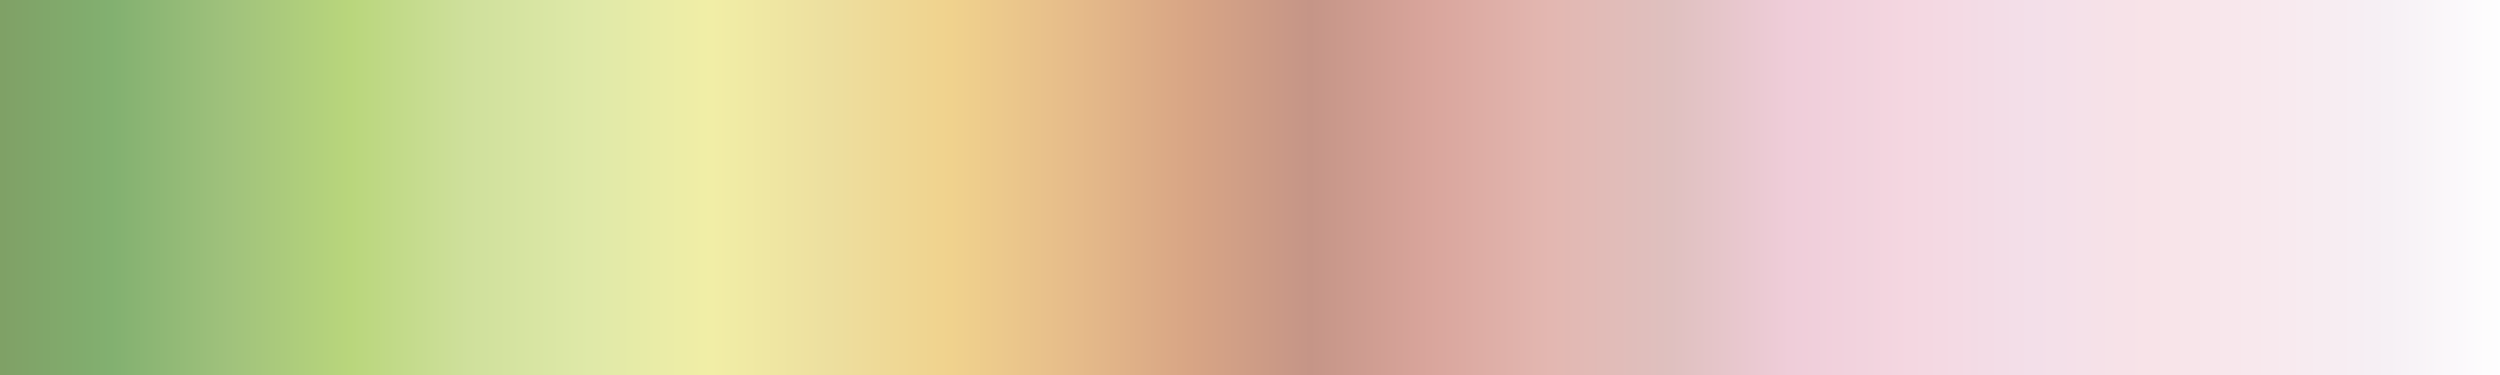 <?xml version="1.0" encoding="UTF-8"?>
<svg xmlns="http://www.w3.org/2000/svg" version="1.1" width="300px" height="45px" viewBox="0 0 300 45">
  <rect x="0" y="0" width="300" height="45" fill="#333333" stroke="none"/>
  <g>
    <defs>
      <linearGradient id="usgs" gradientUnits="objectBoundingBox" spreadMethod="pad" x1="0%" x2="100%" y1="0%" y2="0%">
        <stop offset="0.00%" stop-color="rgb(127, 159, 101)" stop-opacity="1"/>
        <stop offset="4.80%" stop-color="rgb(130, 176, 112)" stop-opacity="1"/>
        <stop offset="9.50%" stop-color="rgb(160, 194, 124)" stop-opacity="1"/>
        <stop offset="14.30%" stop-color="rgb(185, 214, 124)" stop-opacity="1"/>
        <stop offset="19.00%" stop-color="rgb(207, 224, 156)" stop-opacity="1"/>
        <stop offset="23.80%" stop-color="rgb(223, 233, 168)" stop-opacity="1"/>
        <stop offset="28.60%" stop-color="rgb(241, 238, 166)" stop-opacity="1"/>
        <stop offset="33.30%" stop-color="rgb(237, 223, 159)" stop-opacity="1"/>
        <stop offset="38.10%" stop-color="rgb(240, 210, 141)" stop-opacity="1"/>
        <stop offset="42.90%" stop-color="rgb(230, 188, 138)" stop-opacity="1"/>
        <stop offset="47.60%" stop-color="rgb(216, 165, 133)" stop-opacity="1"/>
        <stop offset="52.40%" stop-color="rgb(197, 149, 135)" stop-opacity="1"/>
        <stop offset="57.10%" stop-color="rgb(217, 165, 156)" stop-opacity="1"/>
        <stop offset="61.90%" stop-color="rgb(227, 183, 177)" stop-opacity="1"/>
        <stop offset="66.70%" stop-color="rgb(223, 192, 191)" stop-opacity="1"/>
        <stop offset="71.40%" stop-color="rgb(239, 205, 217)" stop-opacity="1"/>
        <stop offset="76.20%" stop-color="rgb(244, 215, 225)" stop-opacity="1"/>
        <stop offset="81.00%" stop-color="rgb(243, 223, 233)" stop-opacity="1"/>
        <stop offset="85.70%" stop-color="rgb(248, 227, 232)" stop-opacity="1"/>
        <stop offset="90.50%" stop-color="rgb(248, 233, 238)" stop-opacity="1"/>
        <stop offset="95.20%" stop-color="rgb(246, 240, 245)" stop-opacity="1"/>
        <stop offset="100.00%" stop-color="rgb(255, 255, 255)" stop-opacity="1"/>
      </linearGradient>
    </defs>
    <rect fill="url(#usgs)" x="0" y="0" width="300" height="45"/>
  </g>
</svg>
